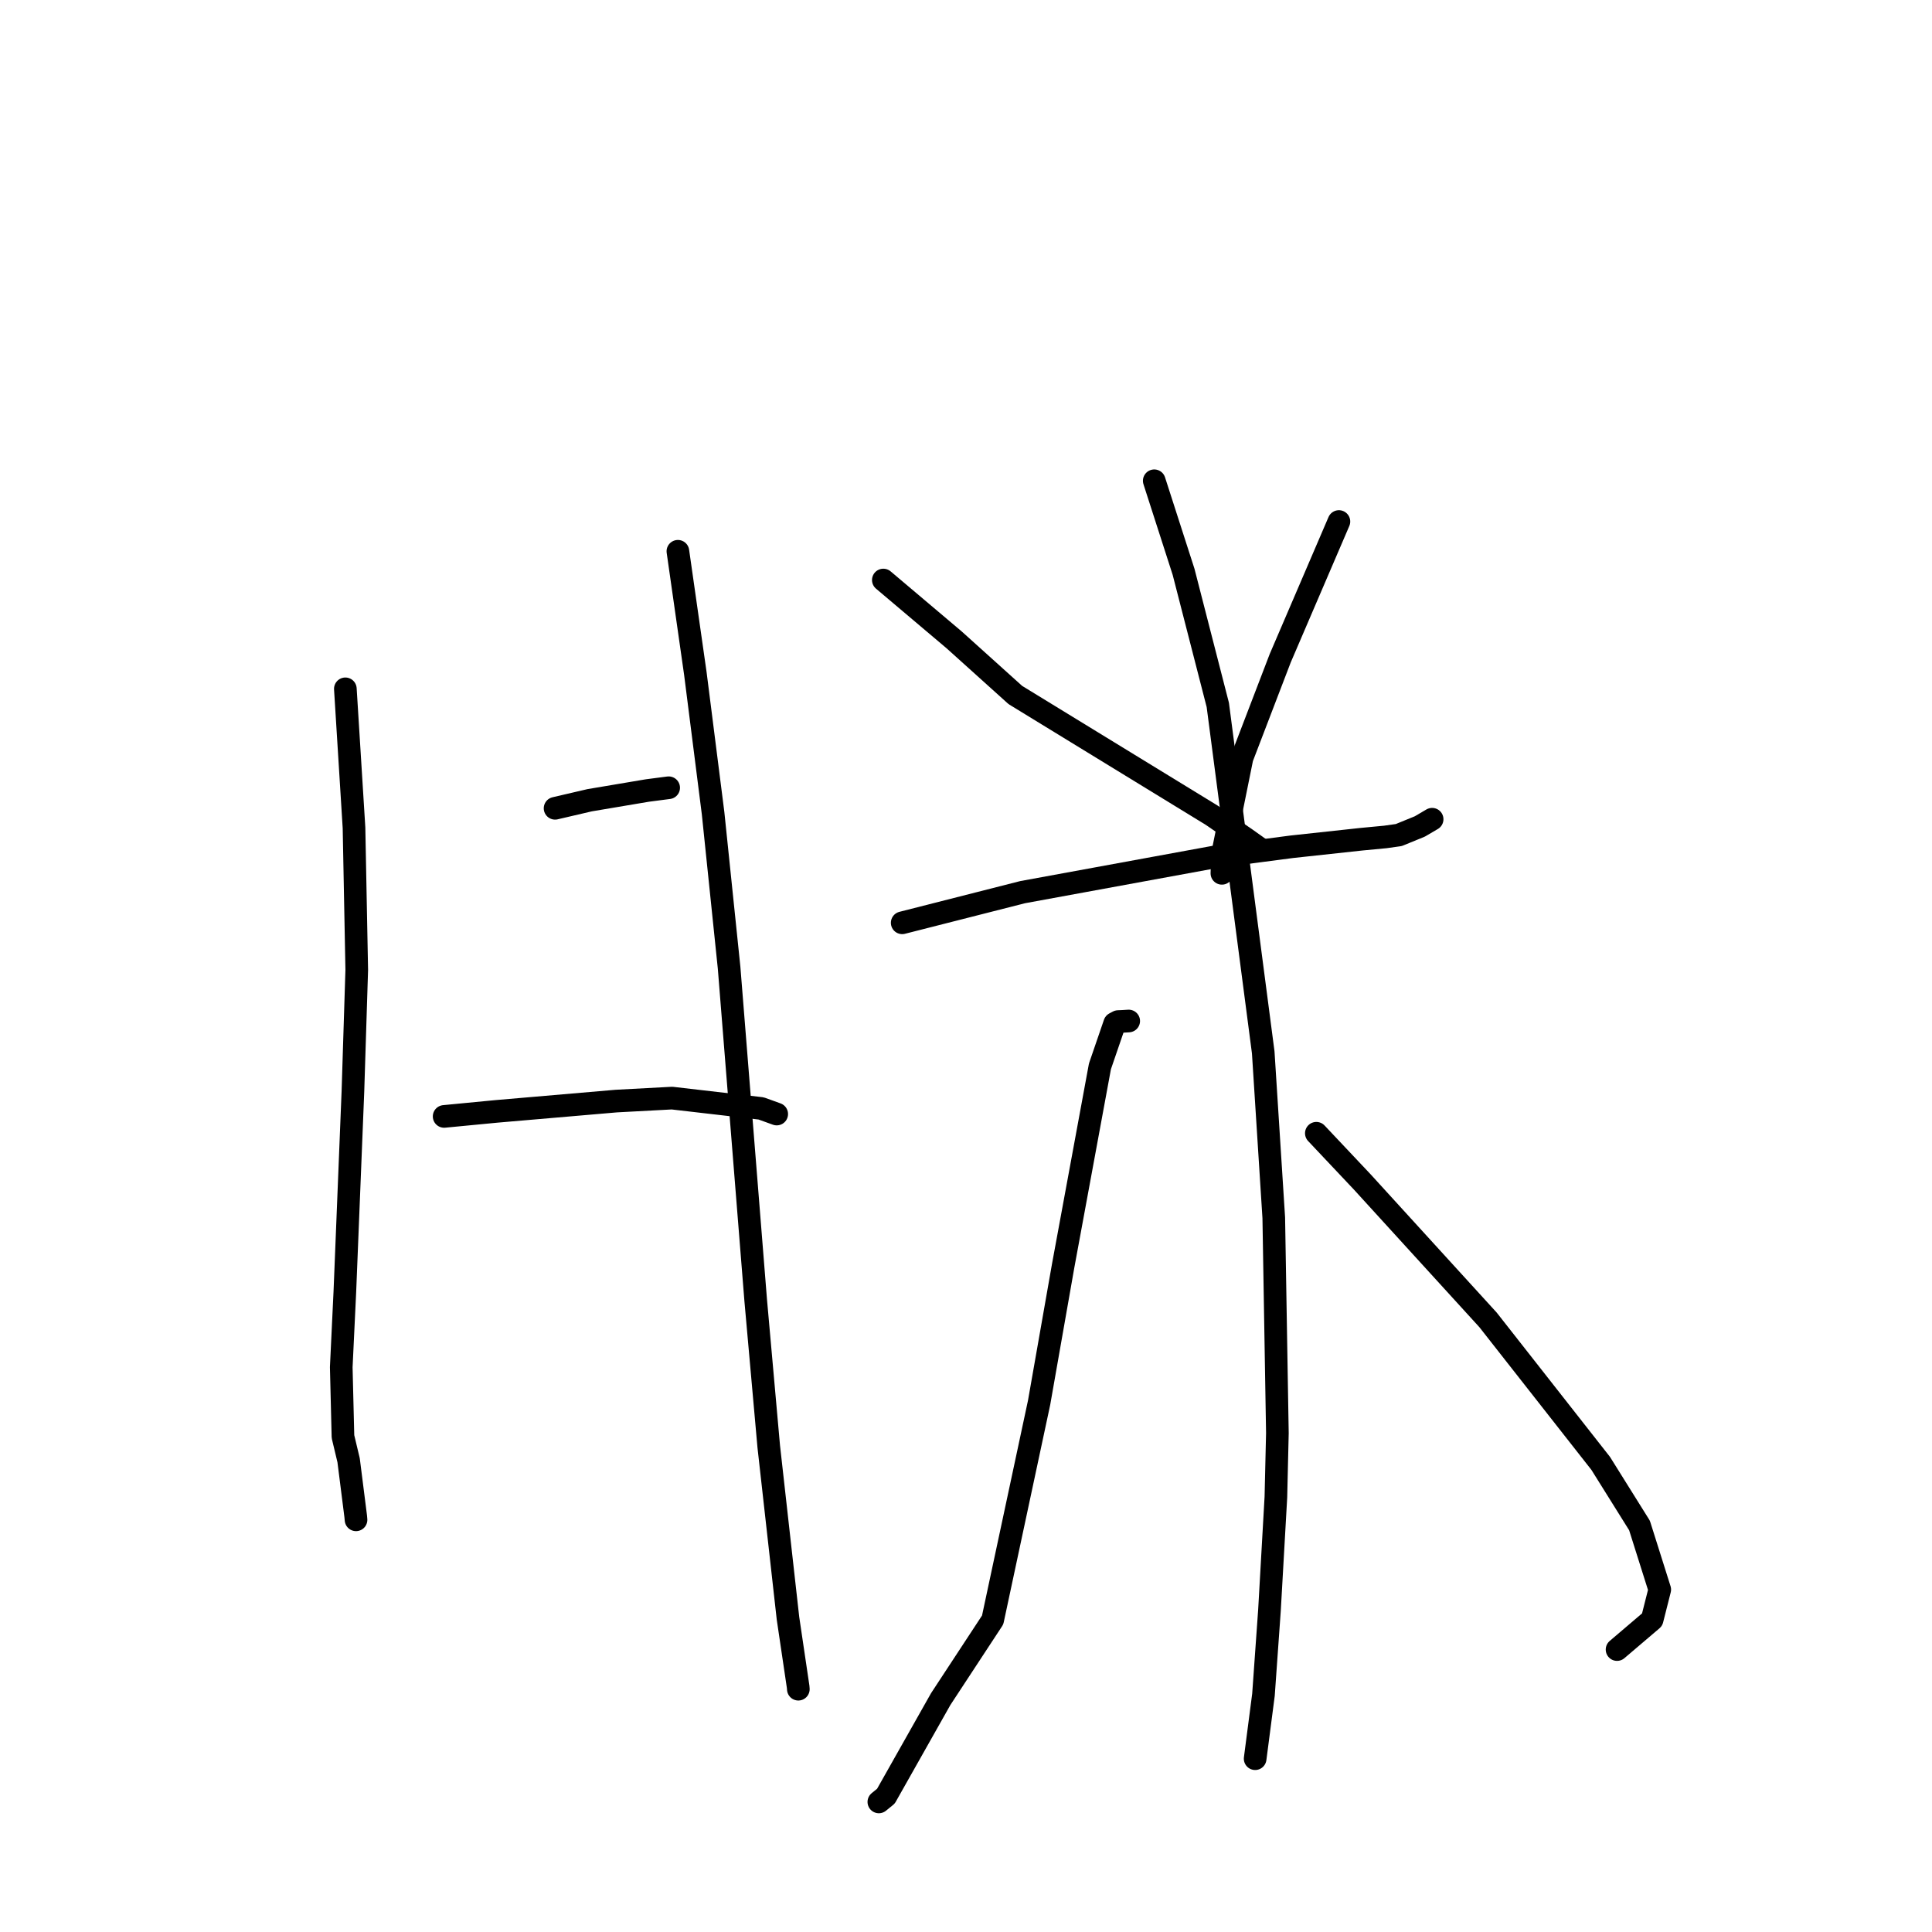 <?xml version="1.0" standalone="no"?>
    <svg width="256" height="256" xmlns="http://www.w3.org/2000/svg" version="1.1">
    <polyline stroke="black" stroke-width="3" stroke-linecap="round" fill="transparent" stroke-linejoin="round" points="45.761 91.273 46.908 109.691 47.271 128.516 46.764 144.619 45.694 171.186 45.218 181.162 45.445 190.359 46.193 193.493 47.133 200.916 47.175 201.384 " />
        <polyline stroke="black" stroke-width="3" stroke-linecap="round" fill="transparent" stroke-linejoin="round" points="89.825 73.047 92.137 89.236 94.487 107.748 96.609 128.224 100.138 172.336 101.862 191.664 104.412 214.43 105.76 223.526 105.781 223.797 105.783 223.825 105.783 223.827 " />
        <polyline stroke="black" stroke-width="3" stroke-linecap="round" fill="transparent" stroke-linejoin="round" points="73.551 107.103 78.131 106.036 85.777 104.748 88.563 104.385 88.602 104.38 " />
        <polyline stroke="black" stroke-width="3" stroke-linecap="round" fill="transparent" stroke-linejoin="round" points="58.85 147.931 65.796 147.263 81.653 145.899 89.044 145.504 100.853 146.871 102.742 147.553 102.919 147.617 " />
        <polyline stroke="black" stroke-width="3" stroke-linecap="round" fill="transparent" stroke-linejoin="round" points="117.046 76.856 126.428 84.785 134.54 92.093 160.599 108.047 165.131 111.166 166.872 112.405 167.063 112.541 167.064 112.542 " />
        <polyline stroke="black" stroke-width="3" stroke-linecap="round" fill="transparent" stroke-linejoin="round" points="177.413 69.105 169.633 87.225 164.572 100.427 161.992 113.17 161.908 115.719 " />
        <polyline stroke="black" stroke-width="3" stroke-linecap="round" fill="transparent" stroke-linejoin="round" points="119.546 122.277 135.494 118.218 161.212 113.502 171.158 112.202 180.385 111.202 183.567 110.899 185.344 110.649 188.138 109.508 189.661 108.613 189.764 108.553 " />
        <polyline stroke="black" stroke-width="3" stroke-linecap="round" fill="transparent" stroke-linejoin="round" points="152.943 63.704 156.831 75.774 161.365 93.407 167.384 139.445 168.781 161.365 169.26 189.886 169.063 198.357 168.211 213.367 167.416 224.564 166.414 232.265 166.314 233.035 " />
        <polyline stroke="black" stroke-width="3" stroke-linecap="round" fill="transparent" stroke-linejoin="round" points="149.559 135.288 148.779 135.335 148.158 135.363 147.701 135.606 145.747 141.299 140.879 167.695 137.688 185.846 131.533 214.651 124.651 225.135 117.387 238.003 116.537 238.695 116.452 238.764 " />
        <polyline stroke="black" stroke-width="3" stroke-linecap="round" fill="transparent" stroke-linejoin="round" points="174.422 150.162 180.519 156.627 197.173 174.89 212.102 193.907 217.241 202.128 219.925 210.628 218.916 214.616 214.69 218.216 214.267 218.576 " />
        </svg>